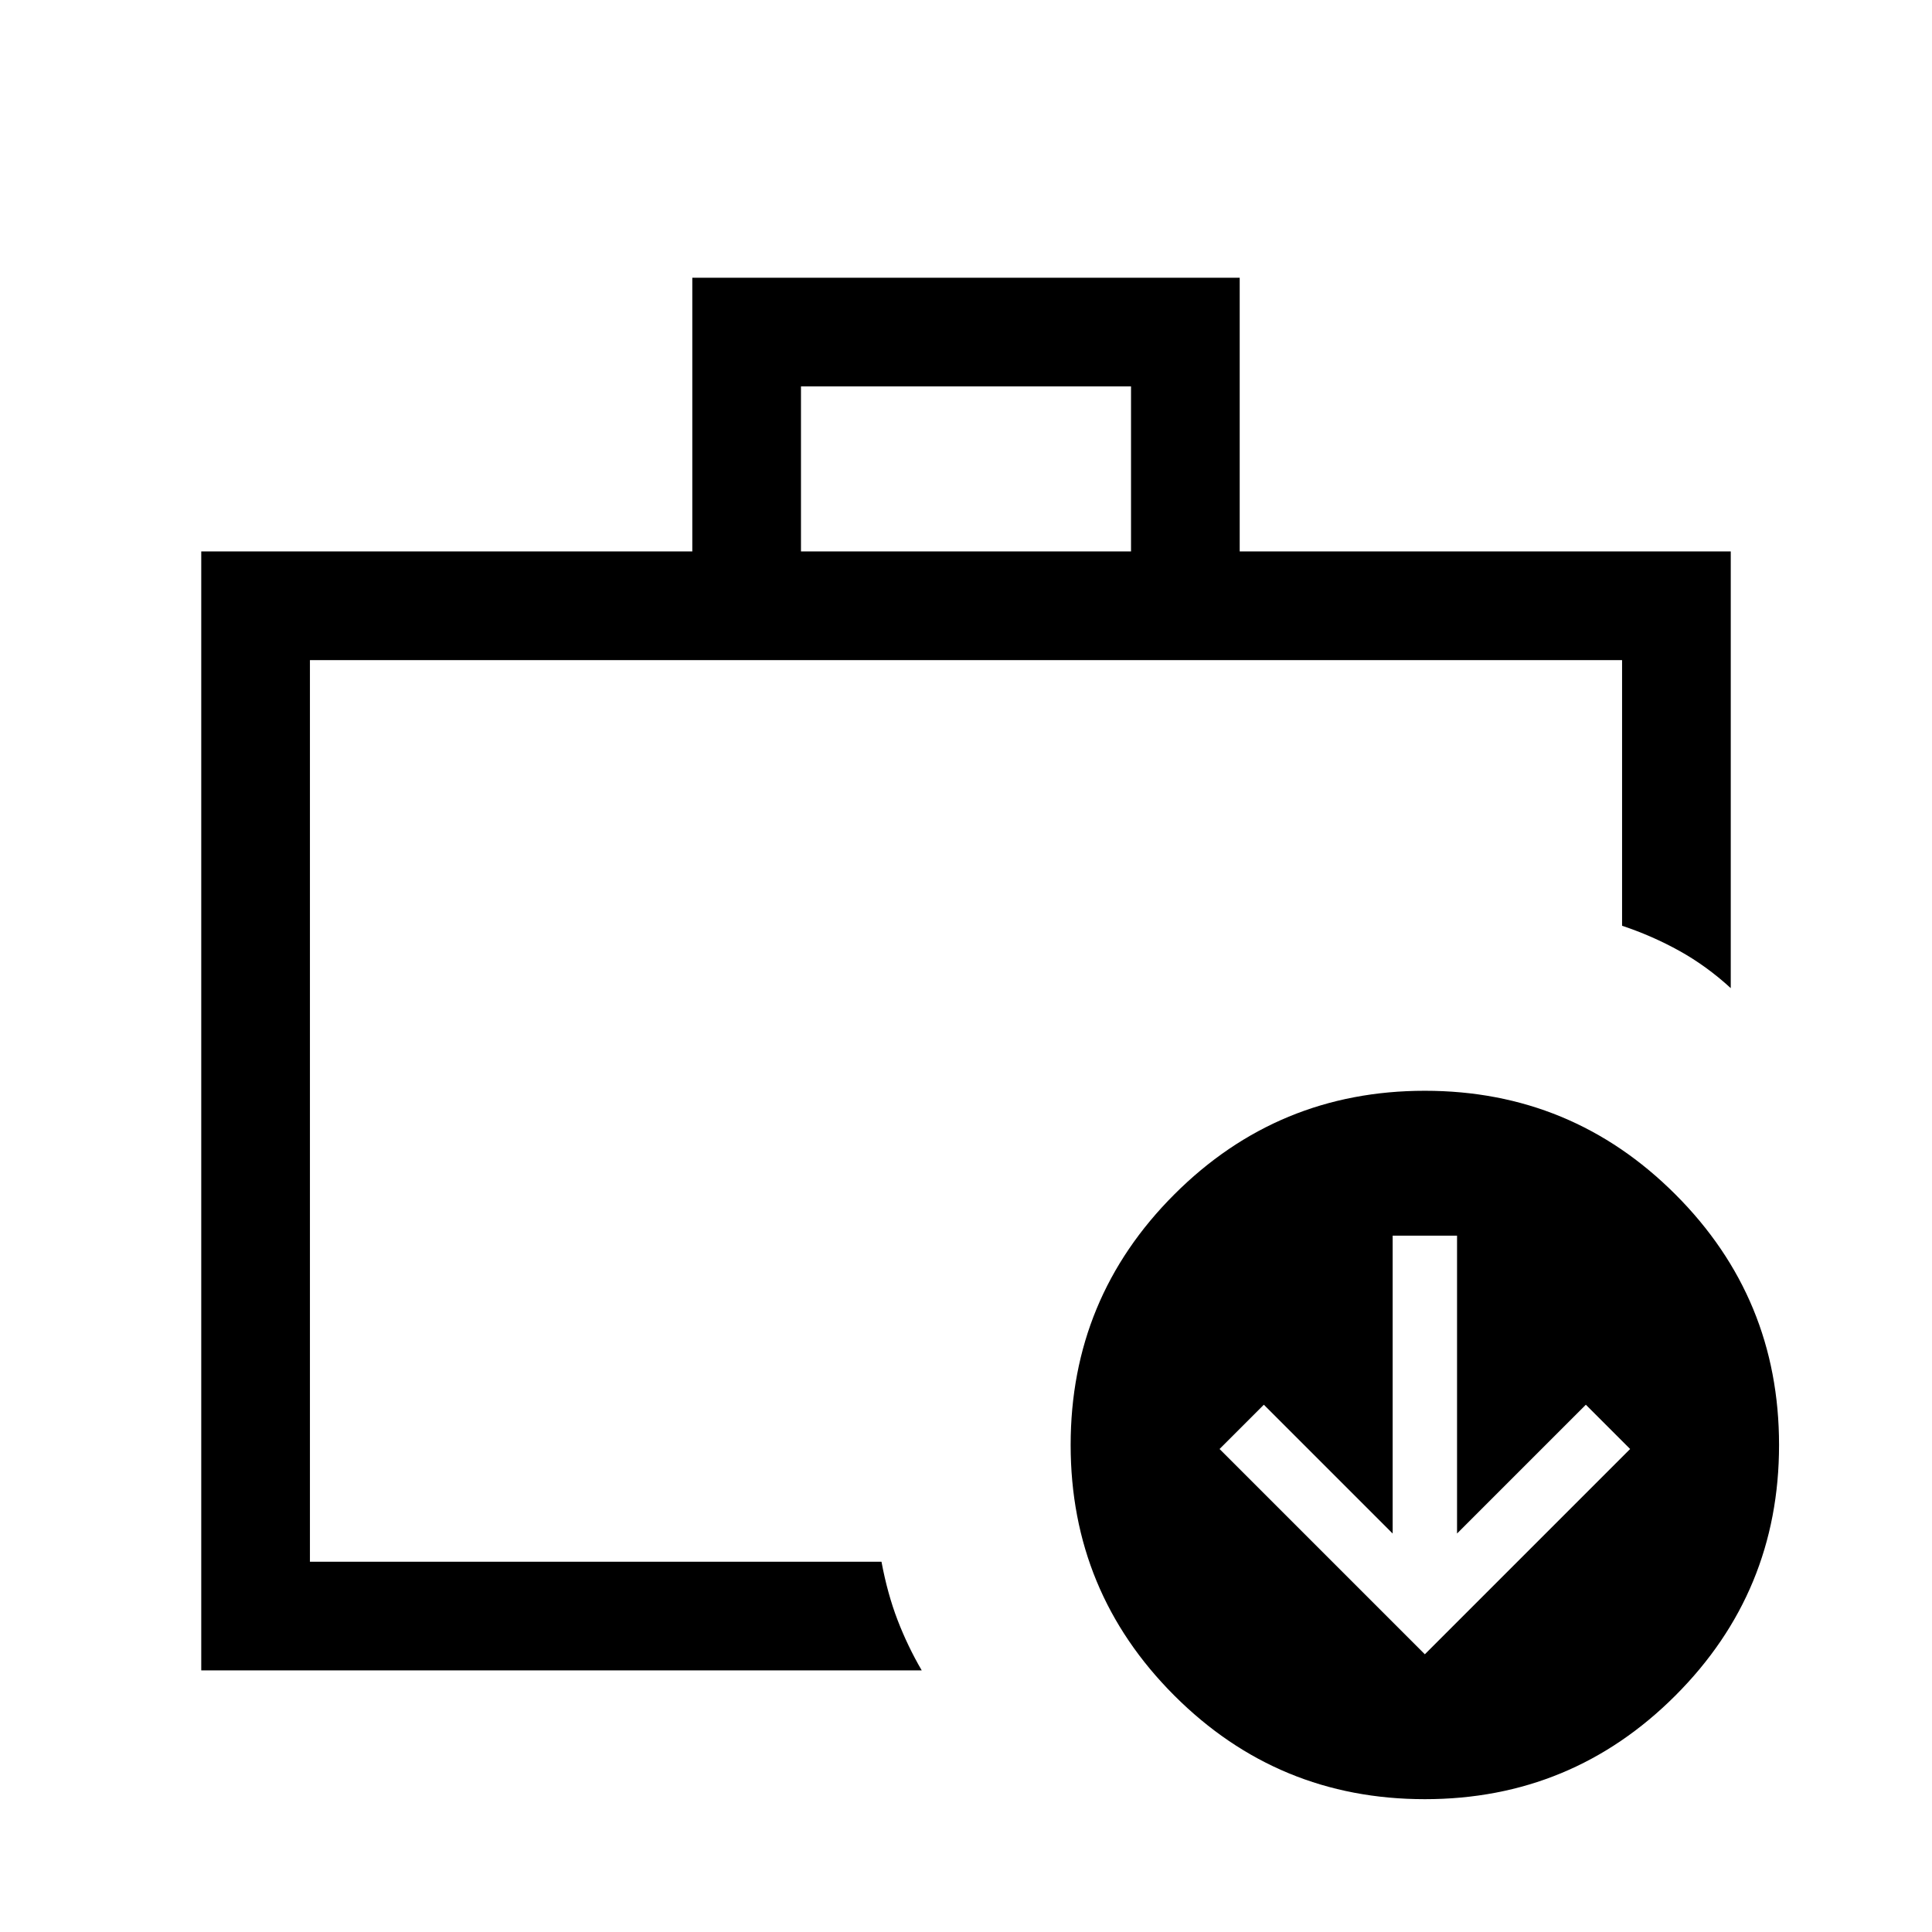 <svg xmlns="http://www.w3.org/2000/svg" height="24" viewBox="0 -960 960 960" width="24"><path d="M154-184v-448 448Zm244-502h164v-82H398v82ZM100-130v-556h244v-136h272v136h244v217q-12-11-25.5-18.5T806-500v-132H154v448h284q3 16 8 29t12 25H100Zm608-8 102-102-22-22-64 64v-148h-32v148l-64-64-22 22 102 102Zm0 72q-73 0-124.5-51.5T532-242q0-73 51.5-124.5T708-418q73 0 124.5 51.5T884-242q0 73-51.5 124.5T708-66Z"/></svg>